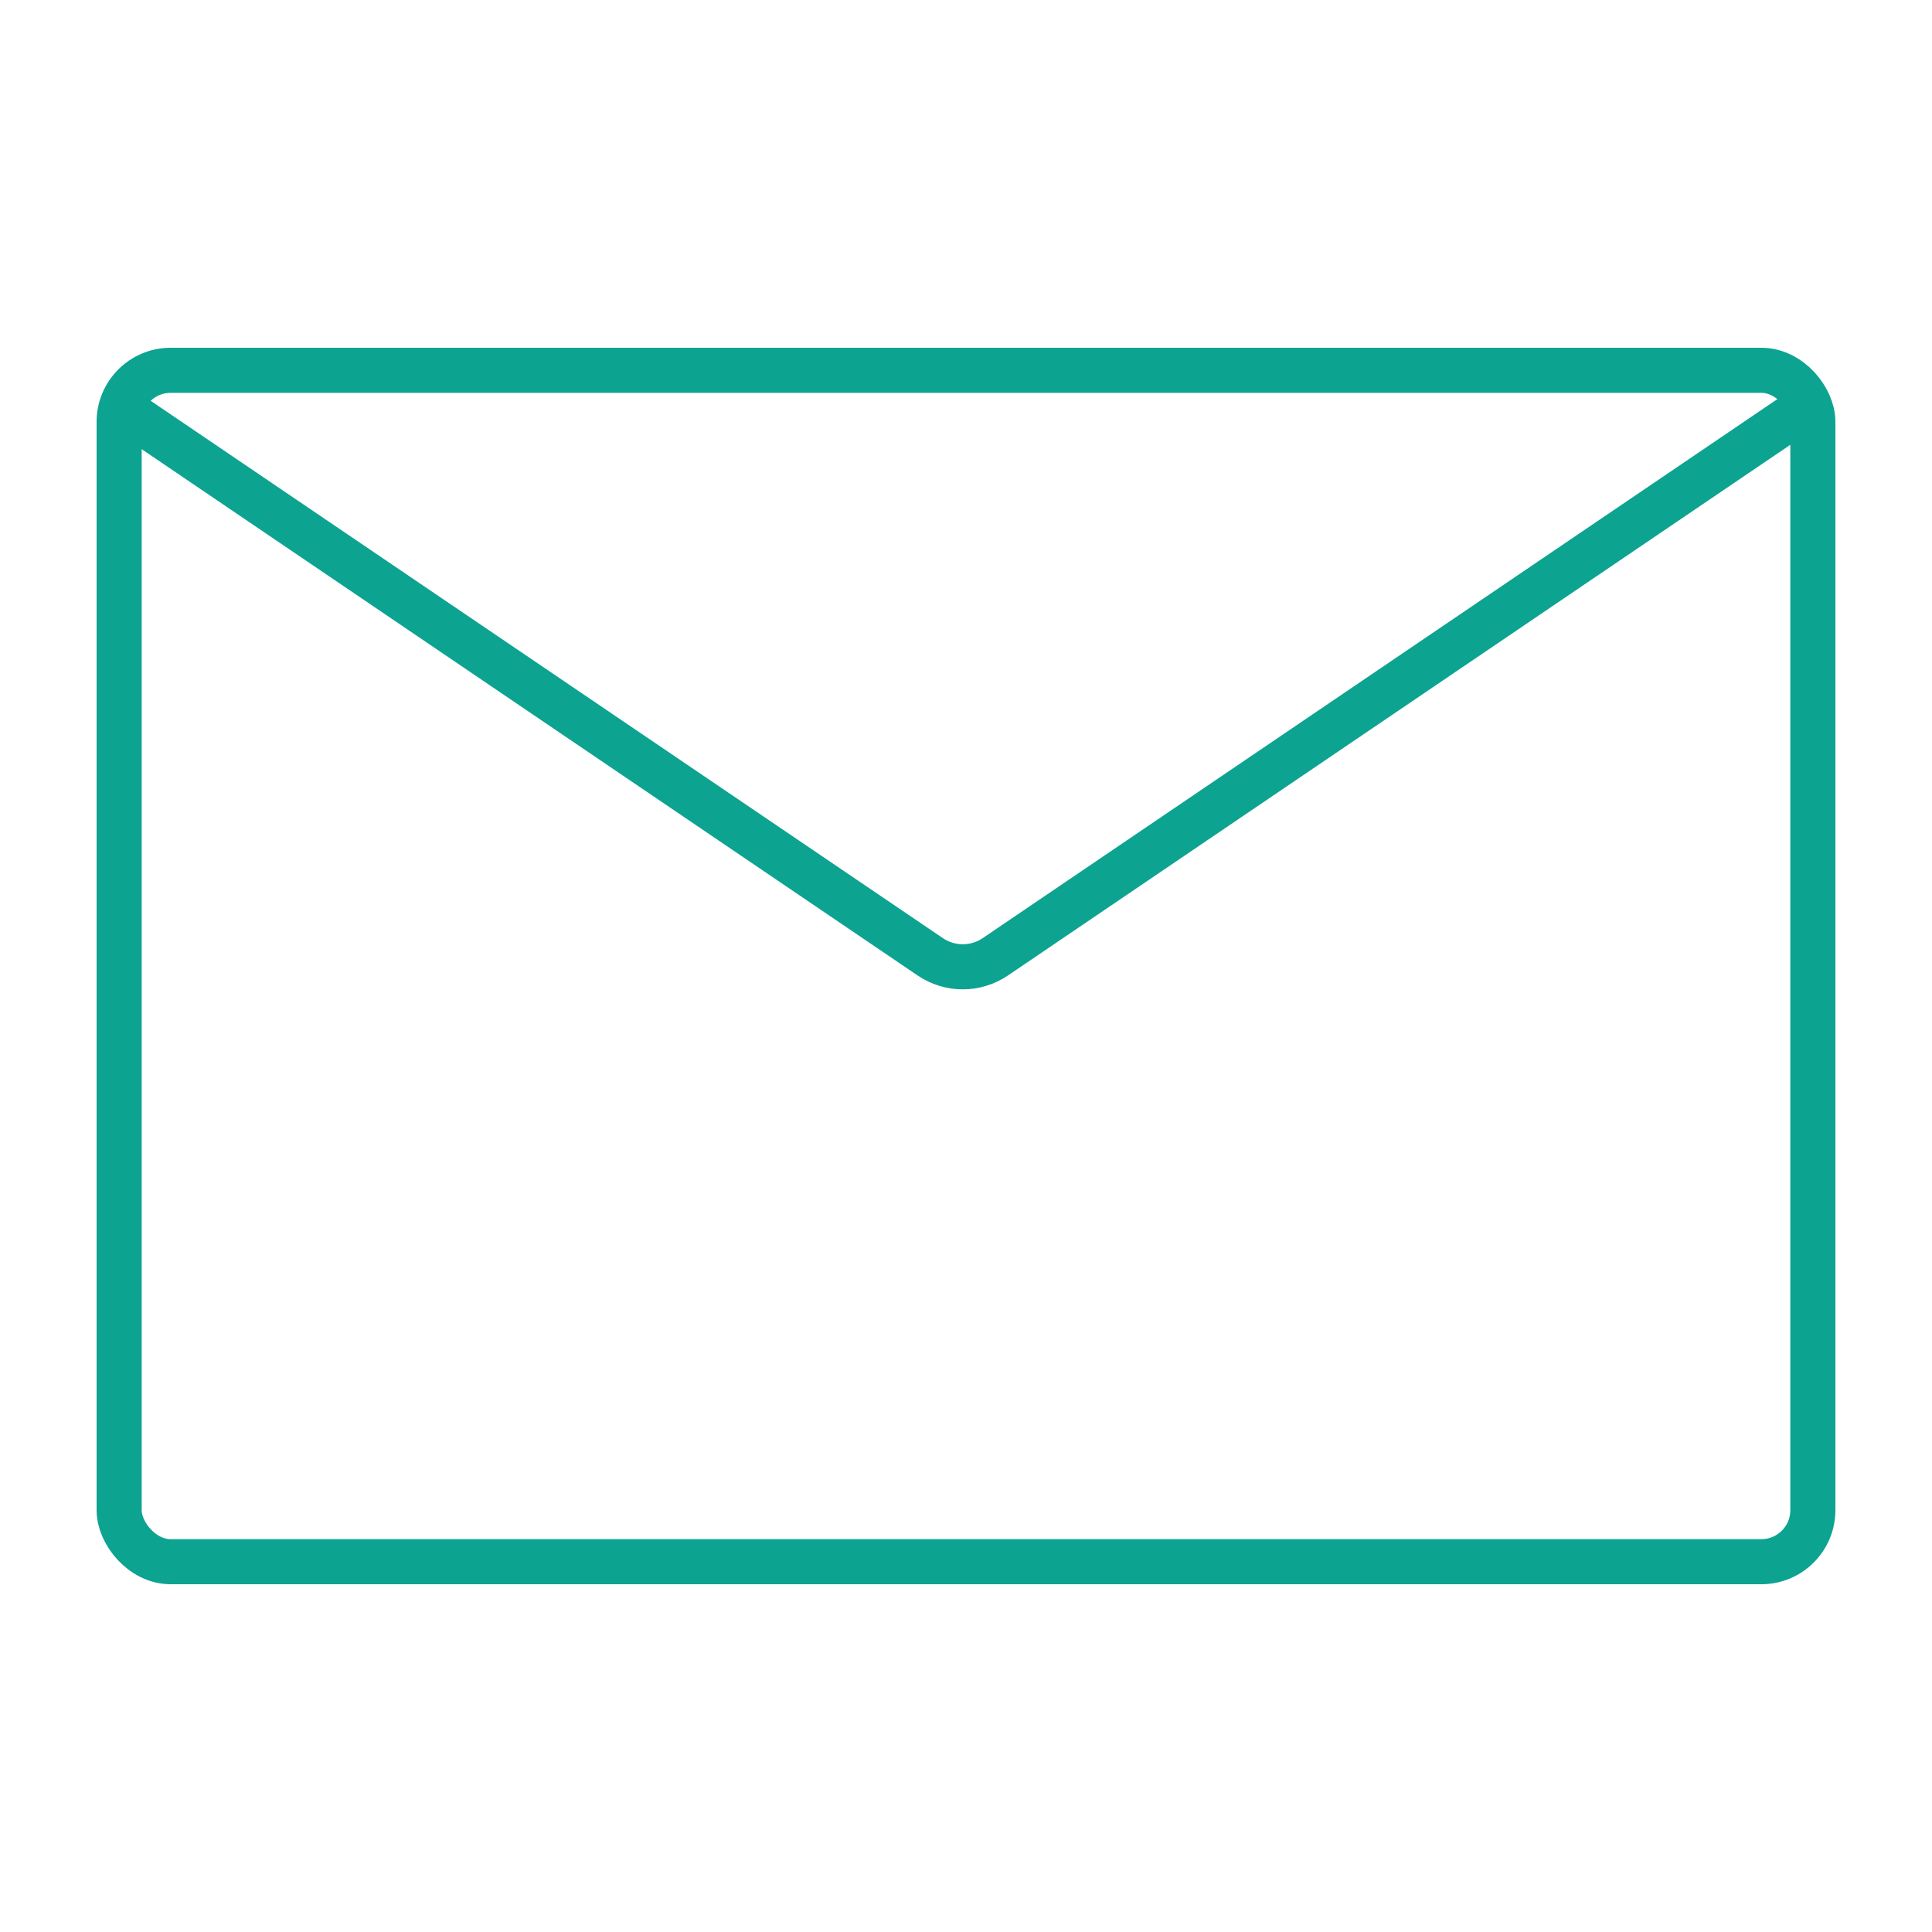 <?xml version="1.0" encoding="UTF-8"?>
<svg width="300px" height="300px" viewBox="0 0 300 300" version="1.1" xmlns="http://www.w3.org/2000/svg" xmlns:xlink="http://www.w3.org/1999/xlink">
    <!-- Generator: Sketch 51.1 (57501) - http://www.bohemiancoding.com/sketch -->
    <title>email</title>
    <desc>Created with Sketch.</desc>
    <defs></defs>
    <g id="email" stroke="none" stroke-width="1" fill="none" fill-rule="evenodd">
        <rect id="Rectangle-5" stroke="#0CA391" stroke-width="7" x="18.5" y="57.5" width="263" height="185" rx="8"></rect>
        <path d="M20.5,64.5 L144.448,148.573 C147.498,150.642 151.502,150.642 154.552,148.573 L278.5,64.5" id="Line" stroke="#0CA391" stroke-width="7" stroke-linecap="round" stroke-linejoin="round"></path>
    </g>
</svg>